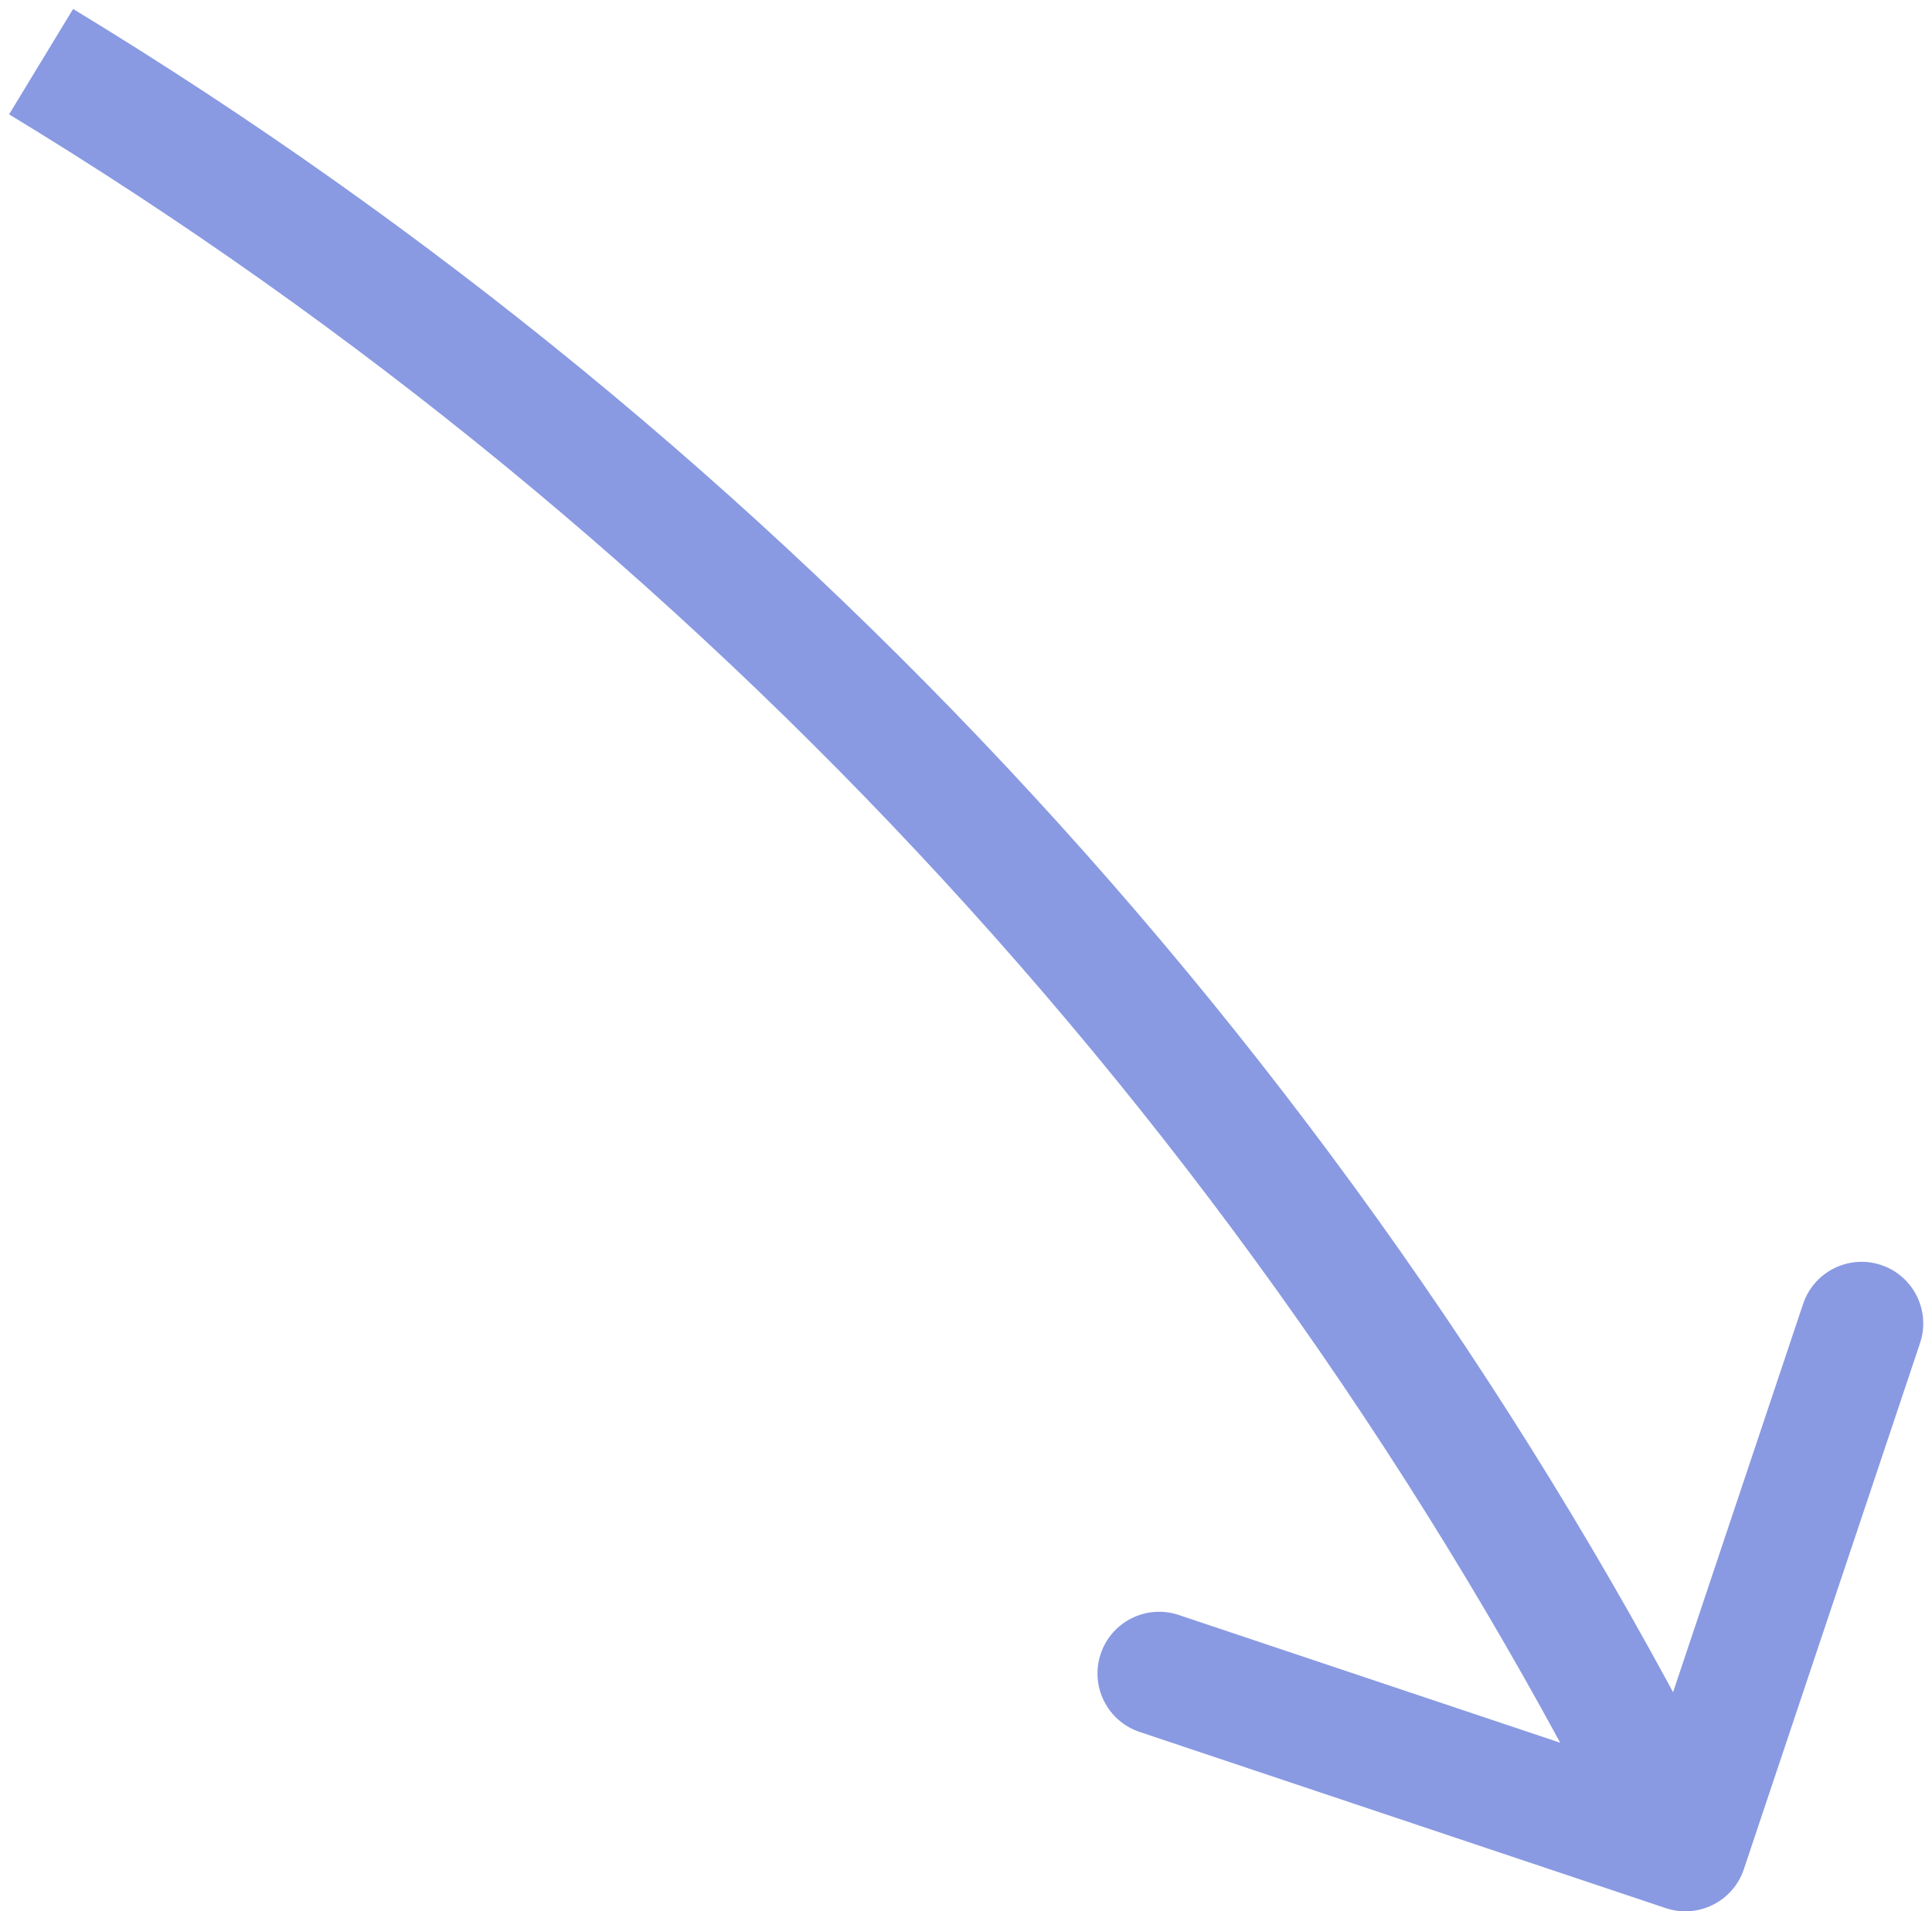 <svg width="94" height="93" viewBox="0 0 94 93" fill="none" xmlns="http://www.w3.org/2000/svg">
<g id="Intersect" style="mix-blend-mode:multiply">
<path d="M81.047 92.845C82.618 93.371 84.319 92.524 84.845 90.953L93.419 65.35C93.945 63.779 93.098 62.079 91.527 61.553C89.956 61.027 88.255 61.874 87.729 63.445L80.108 86.203L57.35 78.581C55.779 78.055 54.079 78.902 53.553 80.473C53.027 82.044 53.874 83.745 55.445 84.271L81.047 92.845ZM0.443 5.564C34.136 26.018 61.605 55.794 79.315 91.338L84.685 88.662C66.469 52.102 38.217 21.476 3.557 0.436L0.443 5.564Z" fill="#576FD6" fill-opacity="0.7"/>
</g>
</svg>
